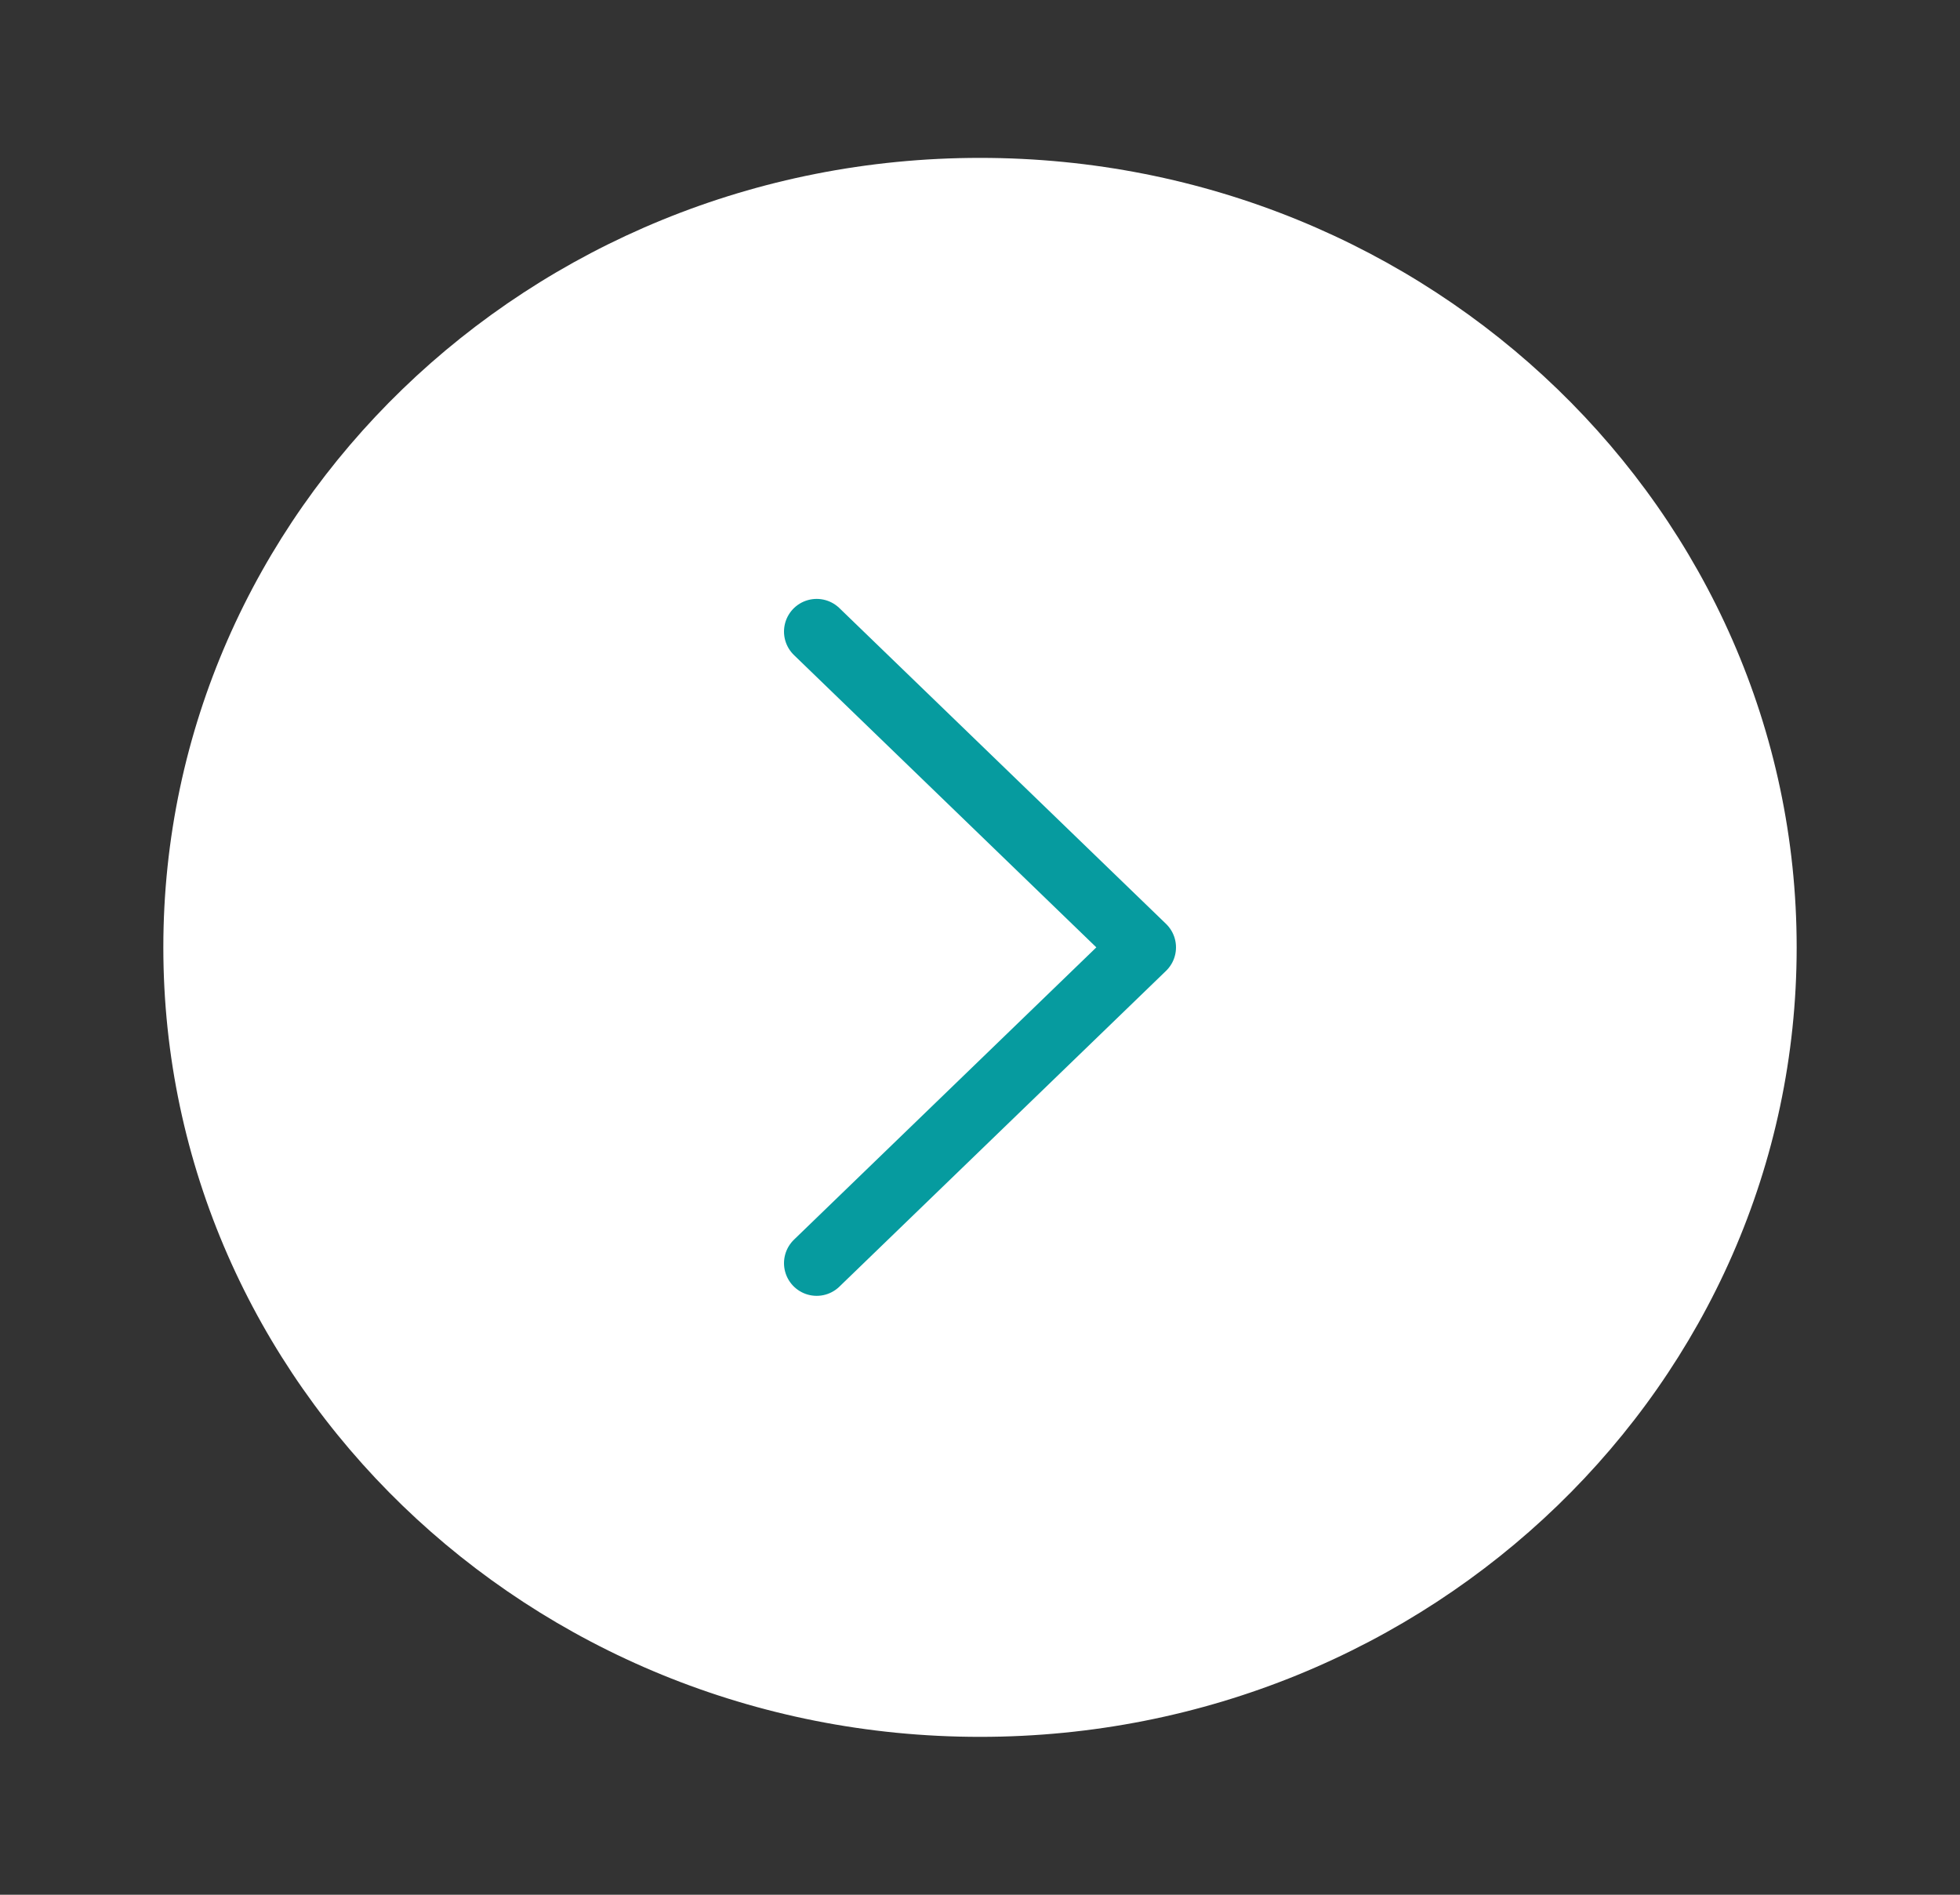 <svg width="60" height="58" viewBox="0 0 60 58" fill="none" xmlns="http://www.w3.org/2000/svg">
<rect x="0" y="0" width="60" height="58" fill="#333333" stroke="none"/>
<path d="M30 53.167C43.807 53.167 55 42.347 55 29C55 15.653 43.807 4.833 30 4.833C16.193 4.833 5 15.653 5 29C5 42.347 16.193 53.167 30 53.167Z" fill="white"/>
<path d="M25 19.333L35 29L25 38.667" stroke="#069B9F" stroke-width="2" stroke-linecap="round" stroke-linejoin="round"/>
</svg>
